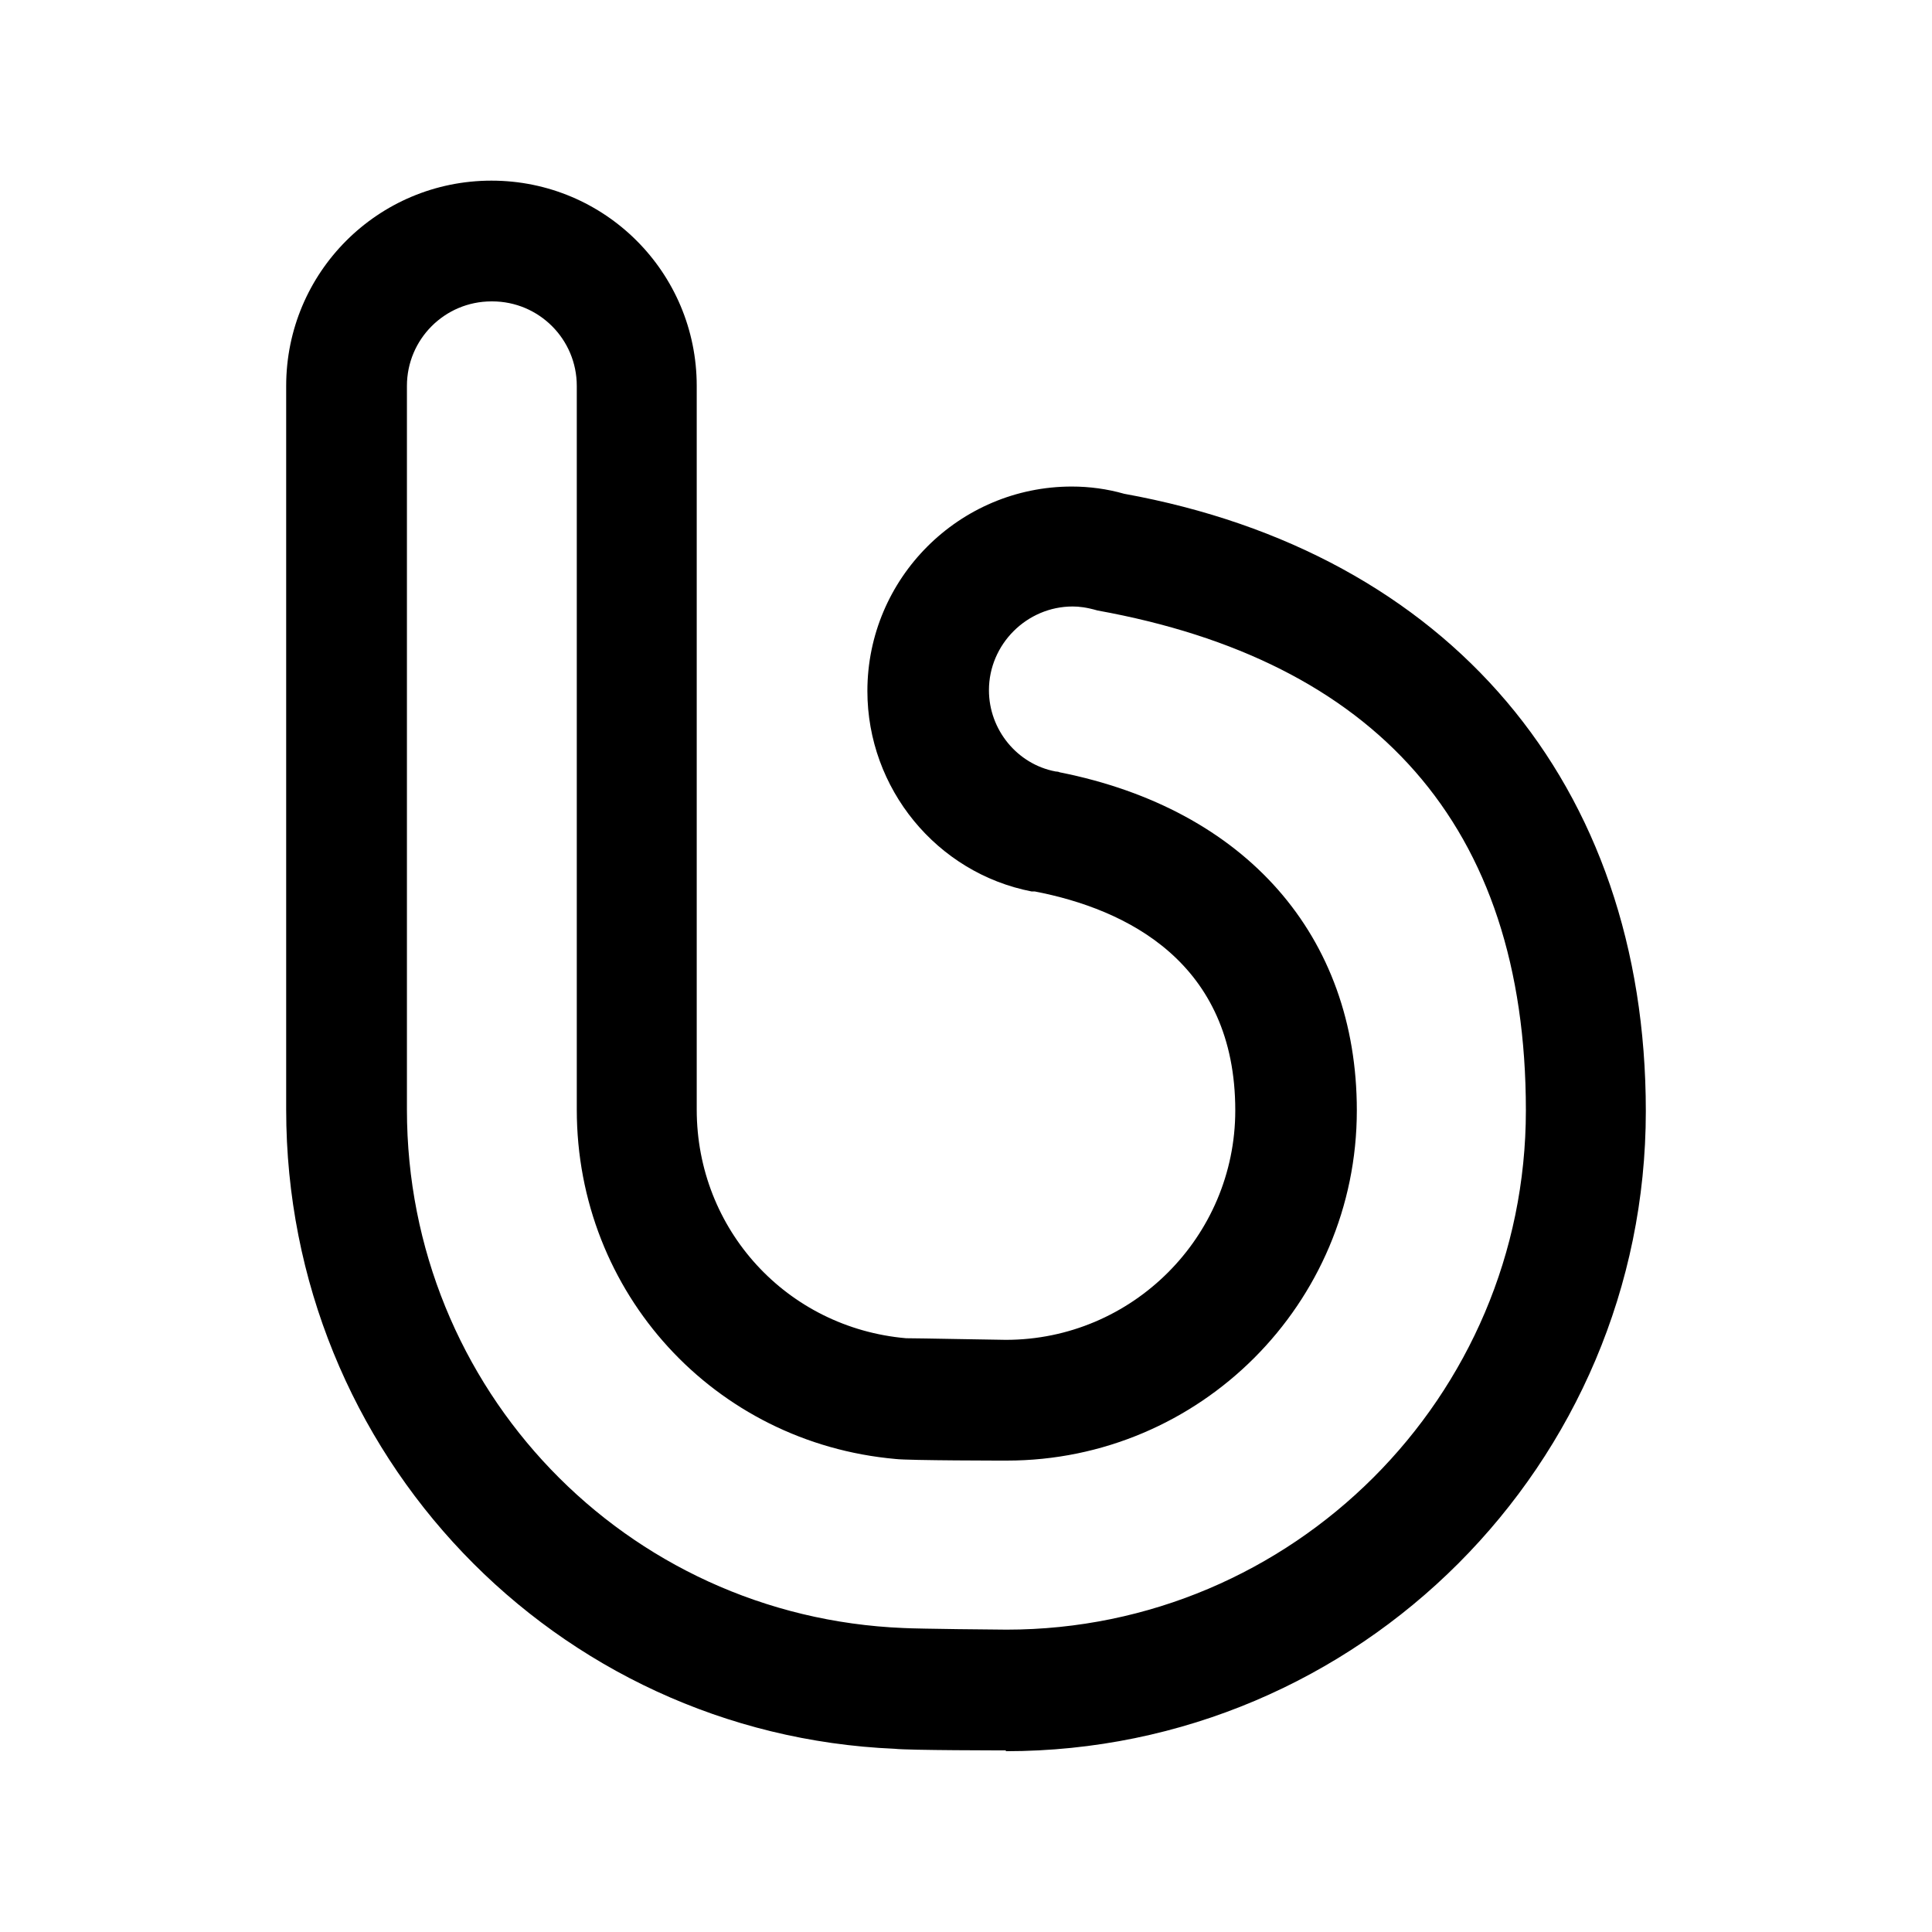 <svg width="24" height="24" viewBox="0 0 24 24" fill="none" xmlns="http://www.w3.org/2000/svg">
<path d="M12.495 21.744C12.495 21.744 11.275 21.744 11.115 21.724C6.895 21.544 3.555 18.064 3.555 13.784V4.794C3.555 3.384 4.695 2.244 6.105 2.244C7.515 2.244 8.655 3.384 8.655 4.794V13.784C8.655 15.274 9.775 16.494 11.255 16.624C11.405 16.624 12.395 16.644 12.495 16.644C14.065 16.644 15.345 15.364 15.345 13.794C15.345 11.954 13.995 11.294 12.855 11.074C12.845 11.074 12.835 11.074 12.825 11.074C12.825 11.074 12.825 11.074 12.815 11.074C11.635 10.844 10.775 9.794 10.775 8.584C10.775 7.184 11.915 6.044 13.315 6.044C13.535 6.044 13.755 6.074 13.965 6.134C17.995 6.864 20.445 9.734 20.445 13.804C20.445 18.184 16.885 21.754 12.495 21.754V21.744ZM6.105 3.744C5.525 3.744 5.055 4.214 5.055 4.794V13.784C5.055 17.254 7.765 20.084 11.225 20.224C11.405 20.234 12.405 20.244 12.505 20.244C16.055 20.244 18.955 17.354 18.955 13.794C18.955 10.234 17.065 8.204 13.635 7.584C13.495 7.544 13.405 7.534 13.325 7.534C12.755 7.534 12.285 8.004 12.285 8.574C12.285 9.064 12.635 9.494 13.115 9.584C13.115 9.584 13.145 9.584 13.165 9.594C15.475 10.054 16.855 11.624 16.855 13.794C16.855 16.194 14.905 18.144 12.505 18.144C12.495 18.144 11.285 18.144 11.125 18.124C8.875 17.924 7.165 16.064 7.165 13.784V4.794C7.165 4.214 6.695 3.744 6.115 3.744H6.105Z" fill="black"/>
</svg>